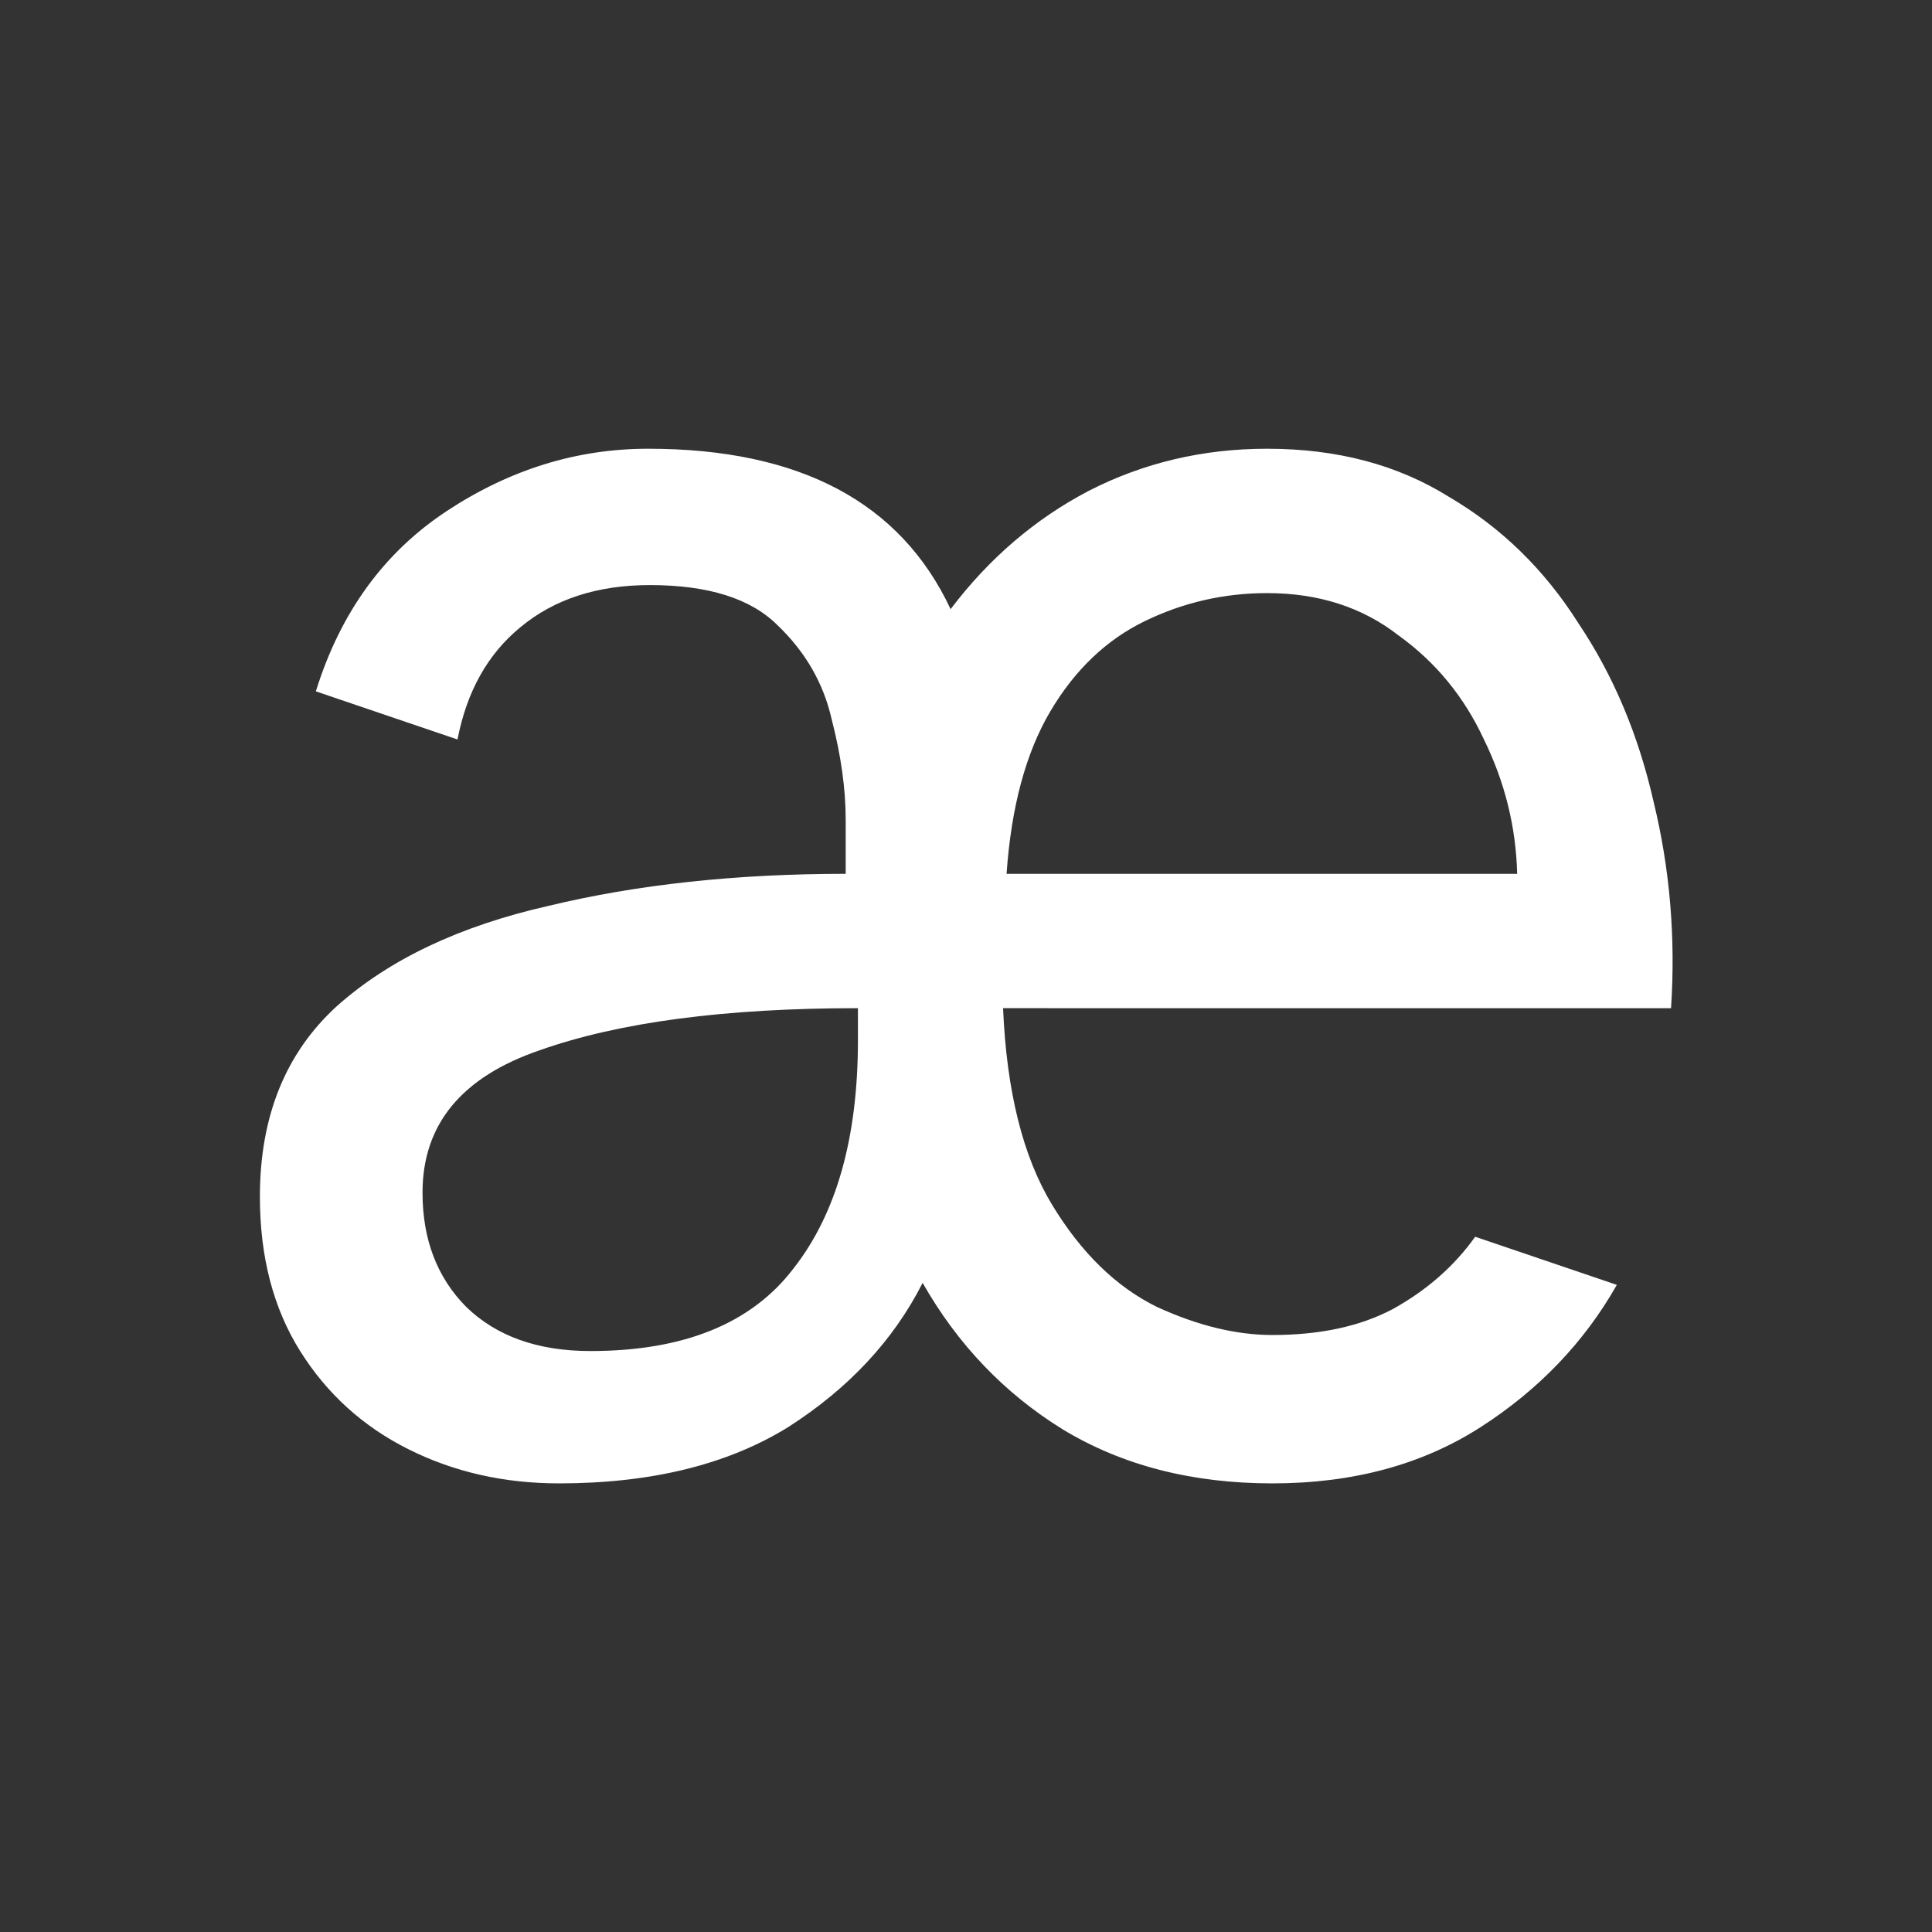 <?xml version="1.0" encoding="UTF-8" standalone="no"?>
<!-- Created with Inkscape (http://www.inkscape.org/) -->

<svg
   width="512"
   height="512"
   viewBox="0 0 512 512"
   version="1.1"
   id="svg1"
   inkscape:version="1.3.2 (091e20ef0f, 2023-11-25, custom)"
   sodipodi:docname="favicon.svg"
   inkscape:export-filename="favicon.png"
   inkscape:export-xdpi="4.5"
   inkscape:export-ydpi="4.5"
   xmlns:inkscape="http://www.inkscape.org/namespaces/inkscape"
   xmlns:sodipodi="http://sodipodi.sourceforge.net/DTD/sodipodi-0.dtd"
   xmlns="http://www.w3.org/2000/svg"
   xmlns:svg="http://www.w3.org/2000/svg">
  <rect x="0" y="0" width="512" height="512" fill="#333333" stroke="none"/>
  <sodipodi:namedview
     id="namedview1"
     pagecolor="#000000"
     bordercolor="#000000"
     borderopacity="0.25"
     inkscape:showpageshadow="2"
     inkscape:pageopacity="0.0"
     inkscape:pagecheckerboard="0"
     inkscape:deskcolor="#d1d1d1"
     inkscape:document-units="px"
     inkscape:zoom="1.4142136"
     inkscape:cx="436.63844"
     inkscape:cy="309.00566"
     inkscape:window-width="1904"
     inkscape:window-height="1028"
     inkscape:window-x="6"
     inkscape:window-y="6"
     inkscape:window-maximized="1"
     inkscape:current-layer="layer1"
     inkscape:export-bgcolor="#000000ff" />
  <defs
     id="defs1" />
  <g
     inkscape:label="Layer 1"
     inkscape:groupmode="layer"
     id="layer1">
    <path
       d="m 158.584,367.05 q -23.319,0 -42.669,-8.435 -19.35,-8.435 -30.761,-24.311 Q 73.742,318.427 73.742,296.1 q 0,-29.769 21.831,-47.135 22.327,-17.365 60.035,-24.808 37.708,-7.938 84.346,-7.938 v -13.396 q 0,-11.412 -3.969,-24.808 -3.473,-13.396 -15.381,-23.319 -11.412,-9.923 -36.219,-9.923 -22.327,0 -36.715,10.419 -13.892,9.923 -17.862,27.785 L 89.619,171.07 q 10.419,-29.273 37.211,-44.654 26.792,-15.381 57.058,-15.381 64.5,0 85.834,39.692 16.373,-18.854 39.196,-29.273 23.319,-10.419 50.608,-10.419 29.769,0 51.6,11.908 22.327,11.412 36.715,31.258 14.885,19.35 21.335,44.158 6.946,24.808 4.962,51.104 H 284.607 q 1.488,30.761 13.892,48.623 12.404,17.862 29.769,25.304 17.365,6.946 32.746,6.946 20.342,0 34.235,-6.45 14.388,-6.946 23.319,-17.862 l 40.188,11.908 q -13.892,21.335 -38.7,35.227 -24.808,13.892 -59.042,13.892 -34.235,0 -59.538,-13.396 -24.808,-13.396 -39.692,-36.219 -12.404,21.335 -38.204,35.723 -25.8,13.892 -64.996,13.892 z M 285.599,216.22 h 144.877 q -0.496,-17.365 -9.427,-33.242 -8.435,-15.877 -24.311,-25.8 -15.381,-10.419 -37.211,-10.419 -18.358,0 -34.731,6.946 -16.373,6.946 -26.792,22.327 -10.419,15.381 -12.404,40.188 z M 167.515,334.304 q 39.692,0 57.554,-20.342 18.358,-20.342 18.358,-56.561 v -7.938 q -56.561,0 -90.3,10.419 -33.242,9.923 -33.242,35.227 0,17.365 12.404,28.281 12.9,10.915 35.227,10.915 z"
       id="text1"
       style="font-size:496.153px;font-family:'Atkinson Hyperlegible';-inkscape-font-specification:'Atkinson Hyperlegible';fill:#ffffff;fill-opacity:1;stroke-width:43.069;paint-order:stroke fill markers"
       transform="scale(0.934,1.071)"
       aria-label="æ" />
  </g>
</svg>
